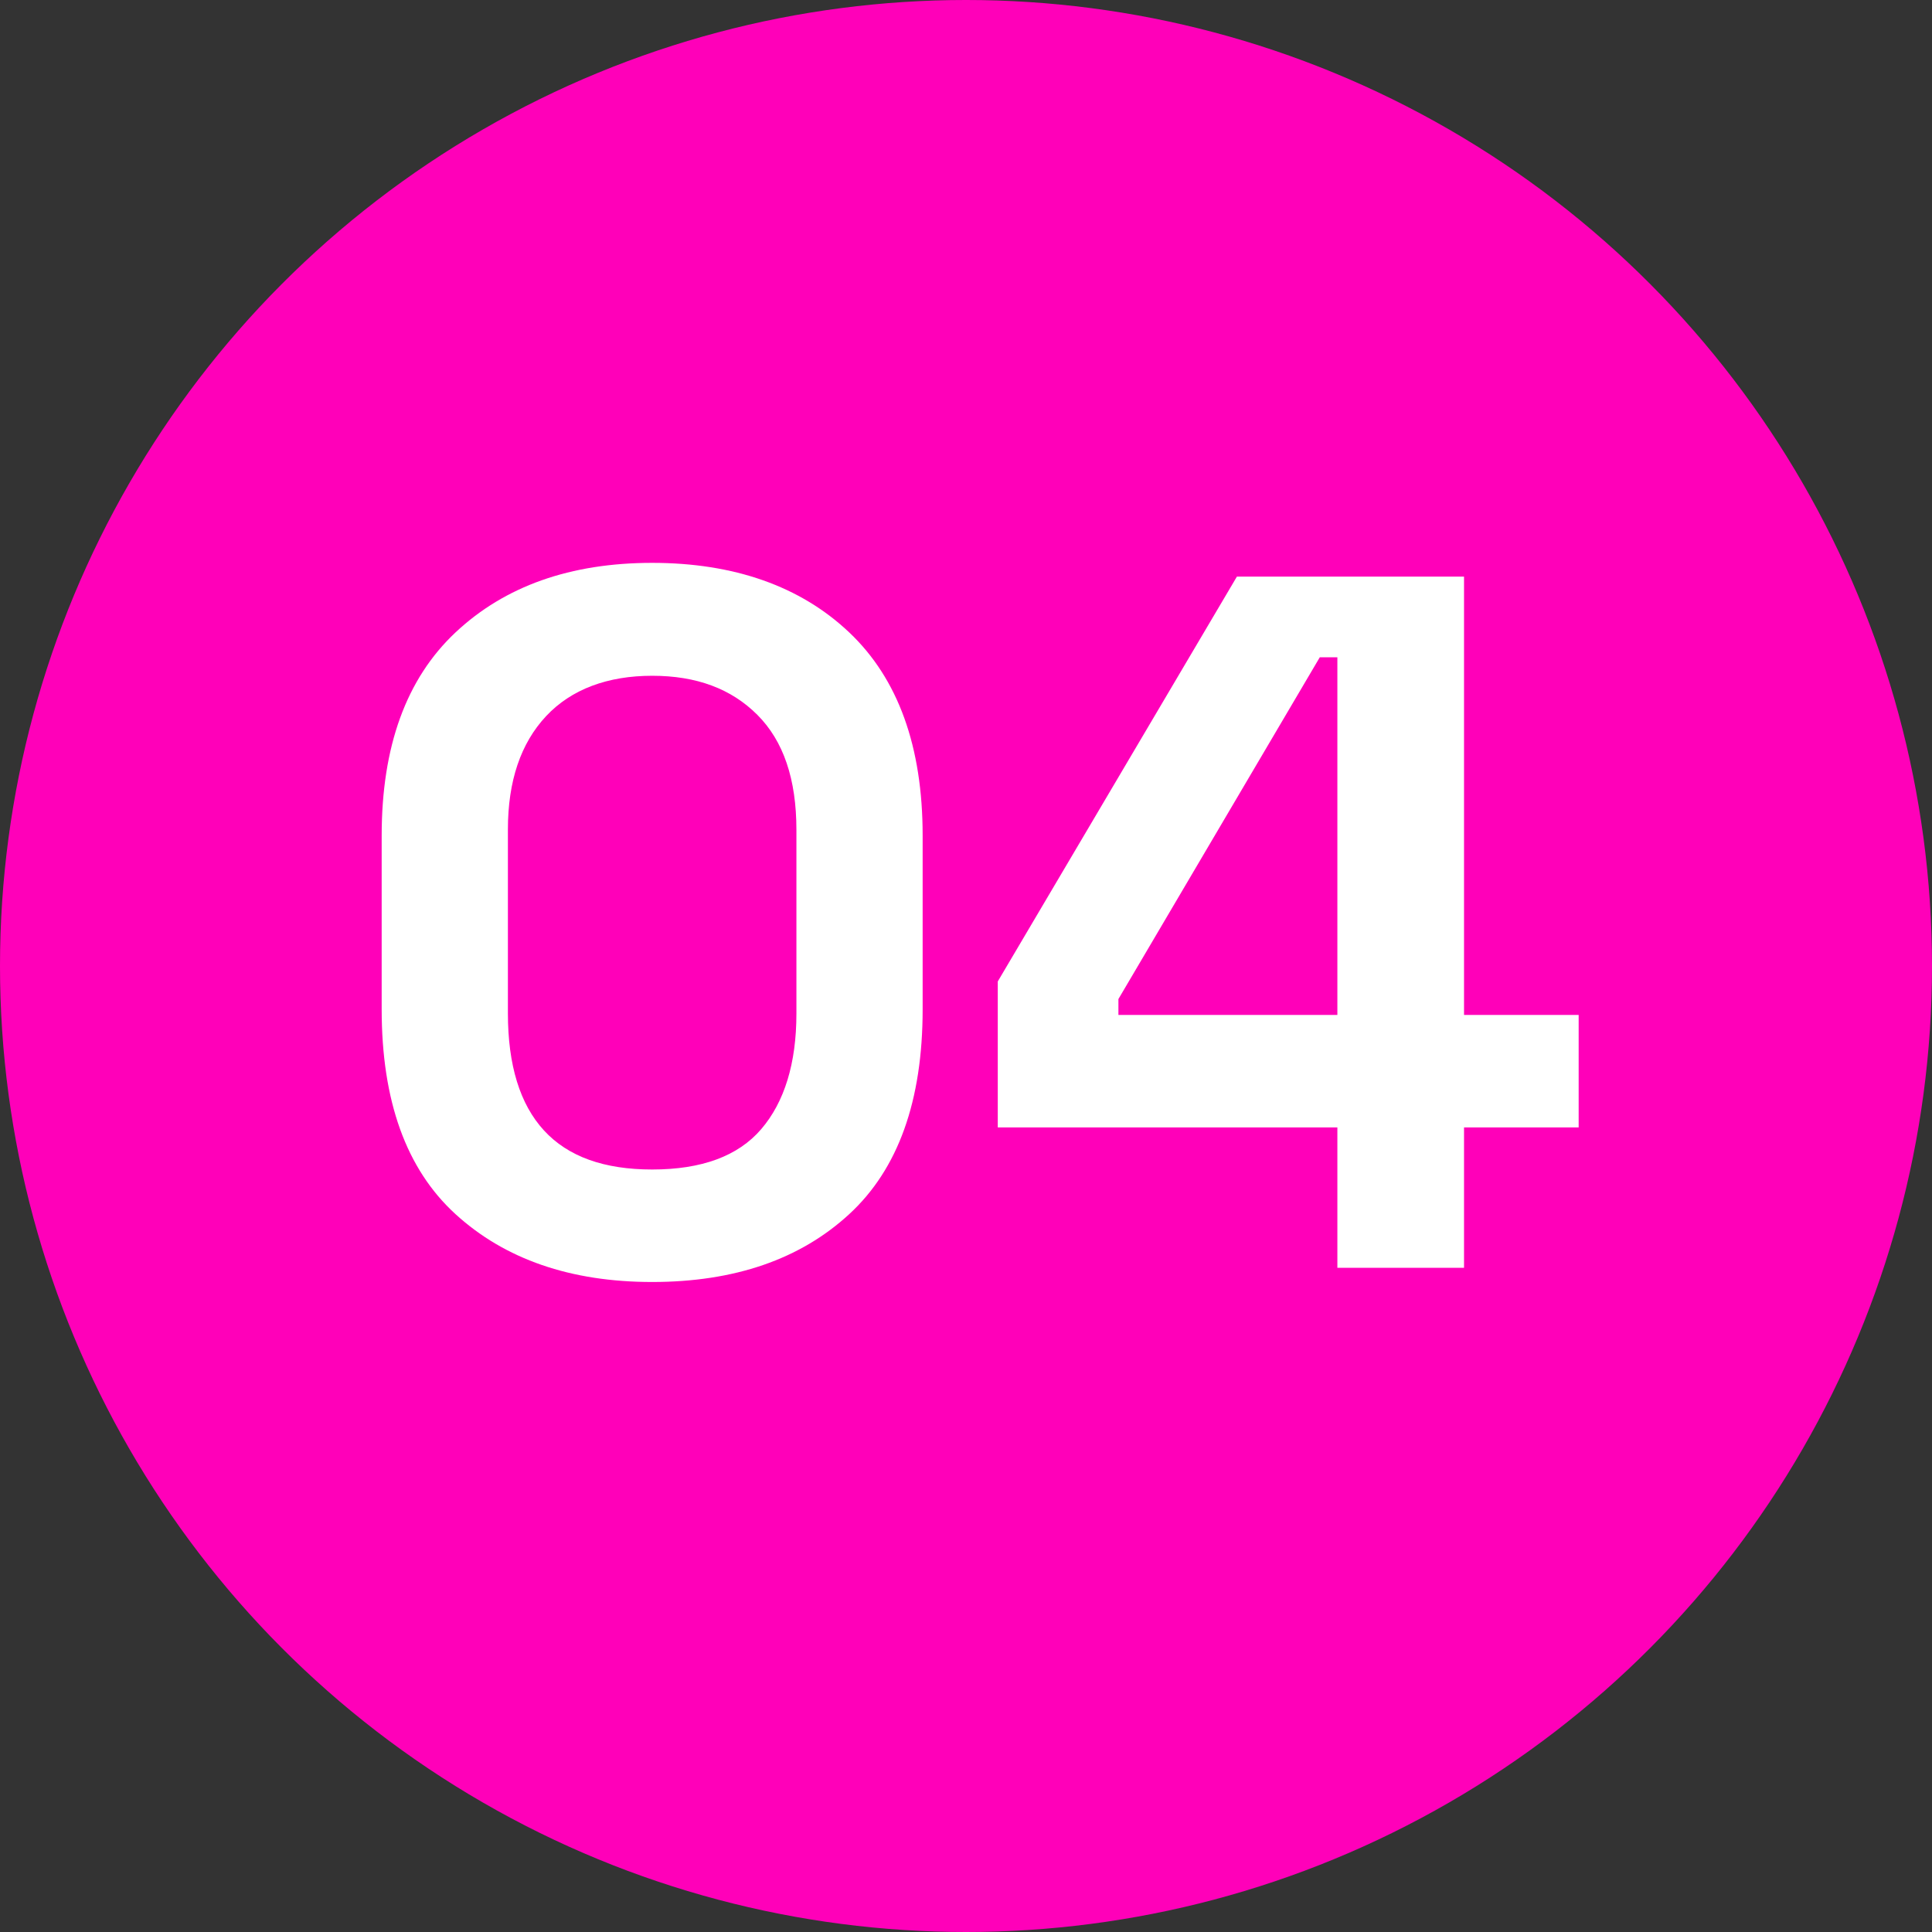<?xml version="1.0" encoding="UTF-8"?>
<svg id="uuid-0dbcd892-9791-42ef-a259-cf2a3faa79b7" data-name="圖層 2" xmlns="http://www.w3.org/2000/svg" viewBox="0 0 45 45">
  <rect x="0" y="0" width="45" height="45" fill="#333333" stroke="none"/>
  <defs>
    <style>
      .uuid-a27b80bd-8a4a-4e17-822b-efad8633cf87 {
        fill: #fff;
      }

      .uuid-d0f2e30b-57a2-4dc2-8ba4-03179d78c113 {
        fill: #ff00b9;
      }
    </style>
  </defs>
  <g id="uuid-4e4149b6-7ecd-4566-8e93-21d81a06fcae" data-name="圖層 2">
    <g>
      <circle class="uuid-d0f2e30b-57a2-4dc2-8ba4-03179d78c113" cx="22.5" cy="22.5" r="22.5"/>
      <g>
        <path class="uuid-a27b80bd-8a4a-4e17-822b-efad8633cf87" d="m15.19,29.86c-1.9,0-3.43-.53-4.58-1.58-1.15-1.05-1.72-2.64-1.72-4.77v-4.05c0-2.07.57-3.65,1.72-4.73,1.15-1.08,2.68-1.62,4.58-1.62s3.45.54,4.59,1.62,1.71,2.66,1.71,4.73v4.05c0,2.13-.57,3.72-1.71,4.77-1.14,1.05-2.67,1.58-4.59,1.58Zm0-2.62c1.15,0,2-.31,2.54-.94.54-.63.82-1.53.82-2.69v-4.28c0-1.18-.3-2.07-.91-2.68-.61-.61-1.42-.91-2.45-.91s-1.88.31-2.47.94-.89,1.51-.89,2.64v4.28c0,1.21.28,2.12.84,2.73.56.61,1.4.91,2.52.91Z"/>
        <path class="uuid-a27b80bd-8a4a-4e17-822b-efad8633cf87" d="m31.15,29.53v-3.27h-7.91v-3.4l5.57-9.43h5.29v10.21h2.67v2.62h-2.67v3.27h-2.94Zm-5.11-5.89h5.11v-8.33h-.41l-4.69,7.96v.37Z"/>
      </g>
    </g>
  </g>
</svg>